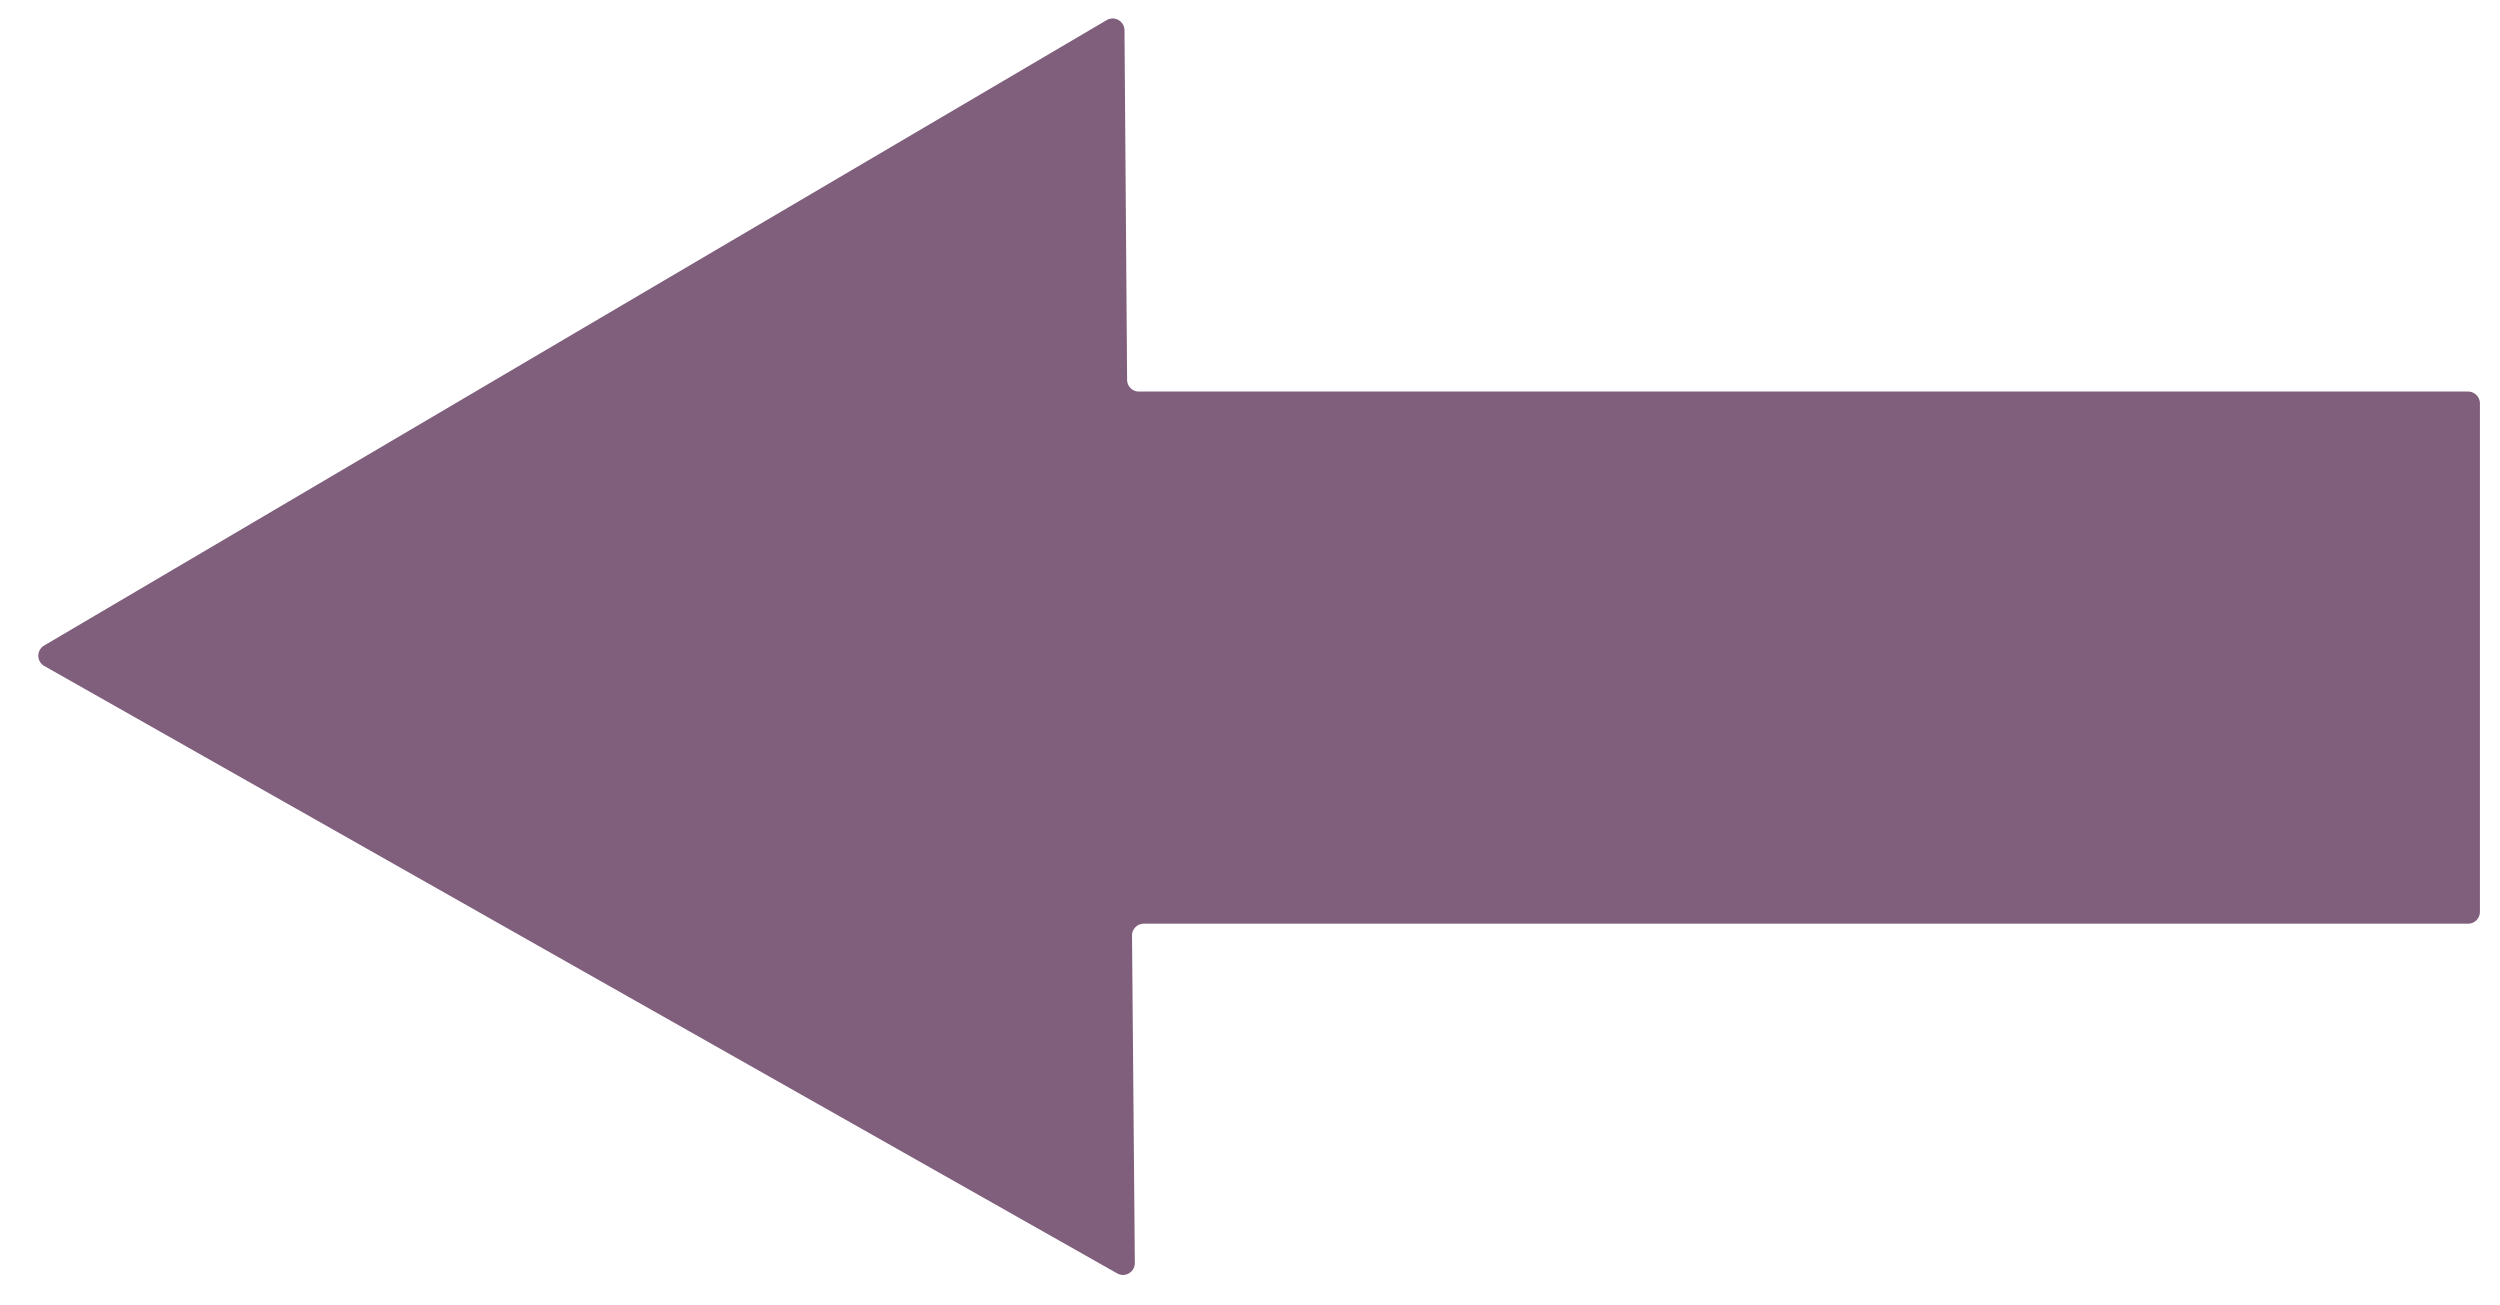 <svg id="Layer_1" data-name="Layer 1" xmlns="http://www.w3.org/2000/svg" width="249" height="130" viewBox="0 0 249 130">
  <defs>
    <style>
      .cls-1 {
        fill: #805f7d;
      }
    </style>
  </defs>
  <title>home_pil</title>
  <path class="cls-1" d="M245.82,39H113.44a1.18,1.18,0,0,1-1.18-1.17L112,3a1.18,1.18,0,0,0-1.77-1L57.28,33.15,4.37,64.31a1.18,1.18,0,0,0,0,2L57.83,96.59l53.44,30.24a1.18,1.18,0,0,0,1.76-1l-.28-32.62A1.18,1.18,0,0,1,113.92,92h131.9A1.18,1.18,0,0,0,247,90.82V40.18A1.18,1.18,0,0,0,245.82,39Z"/>
</svg>
